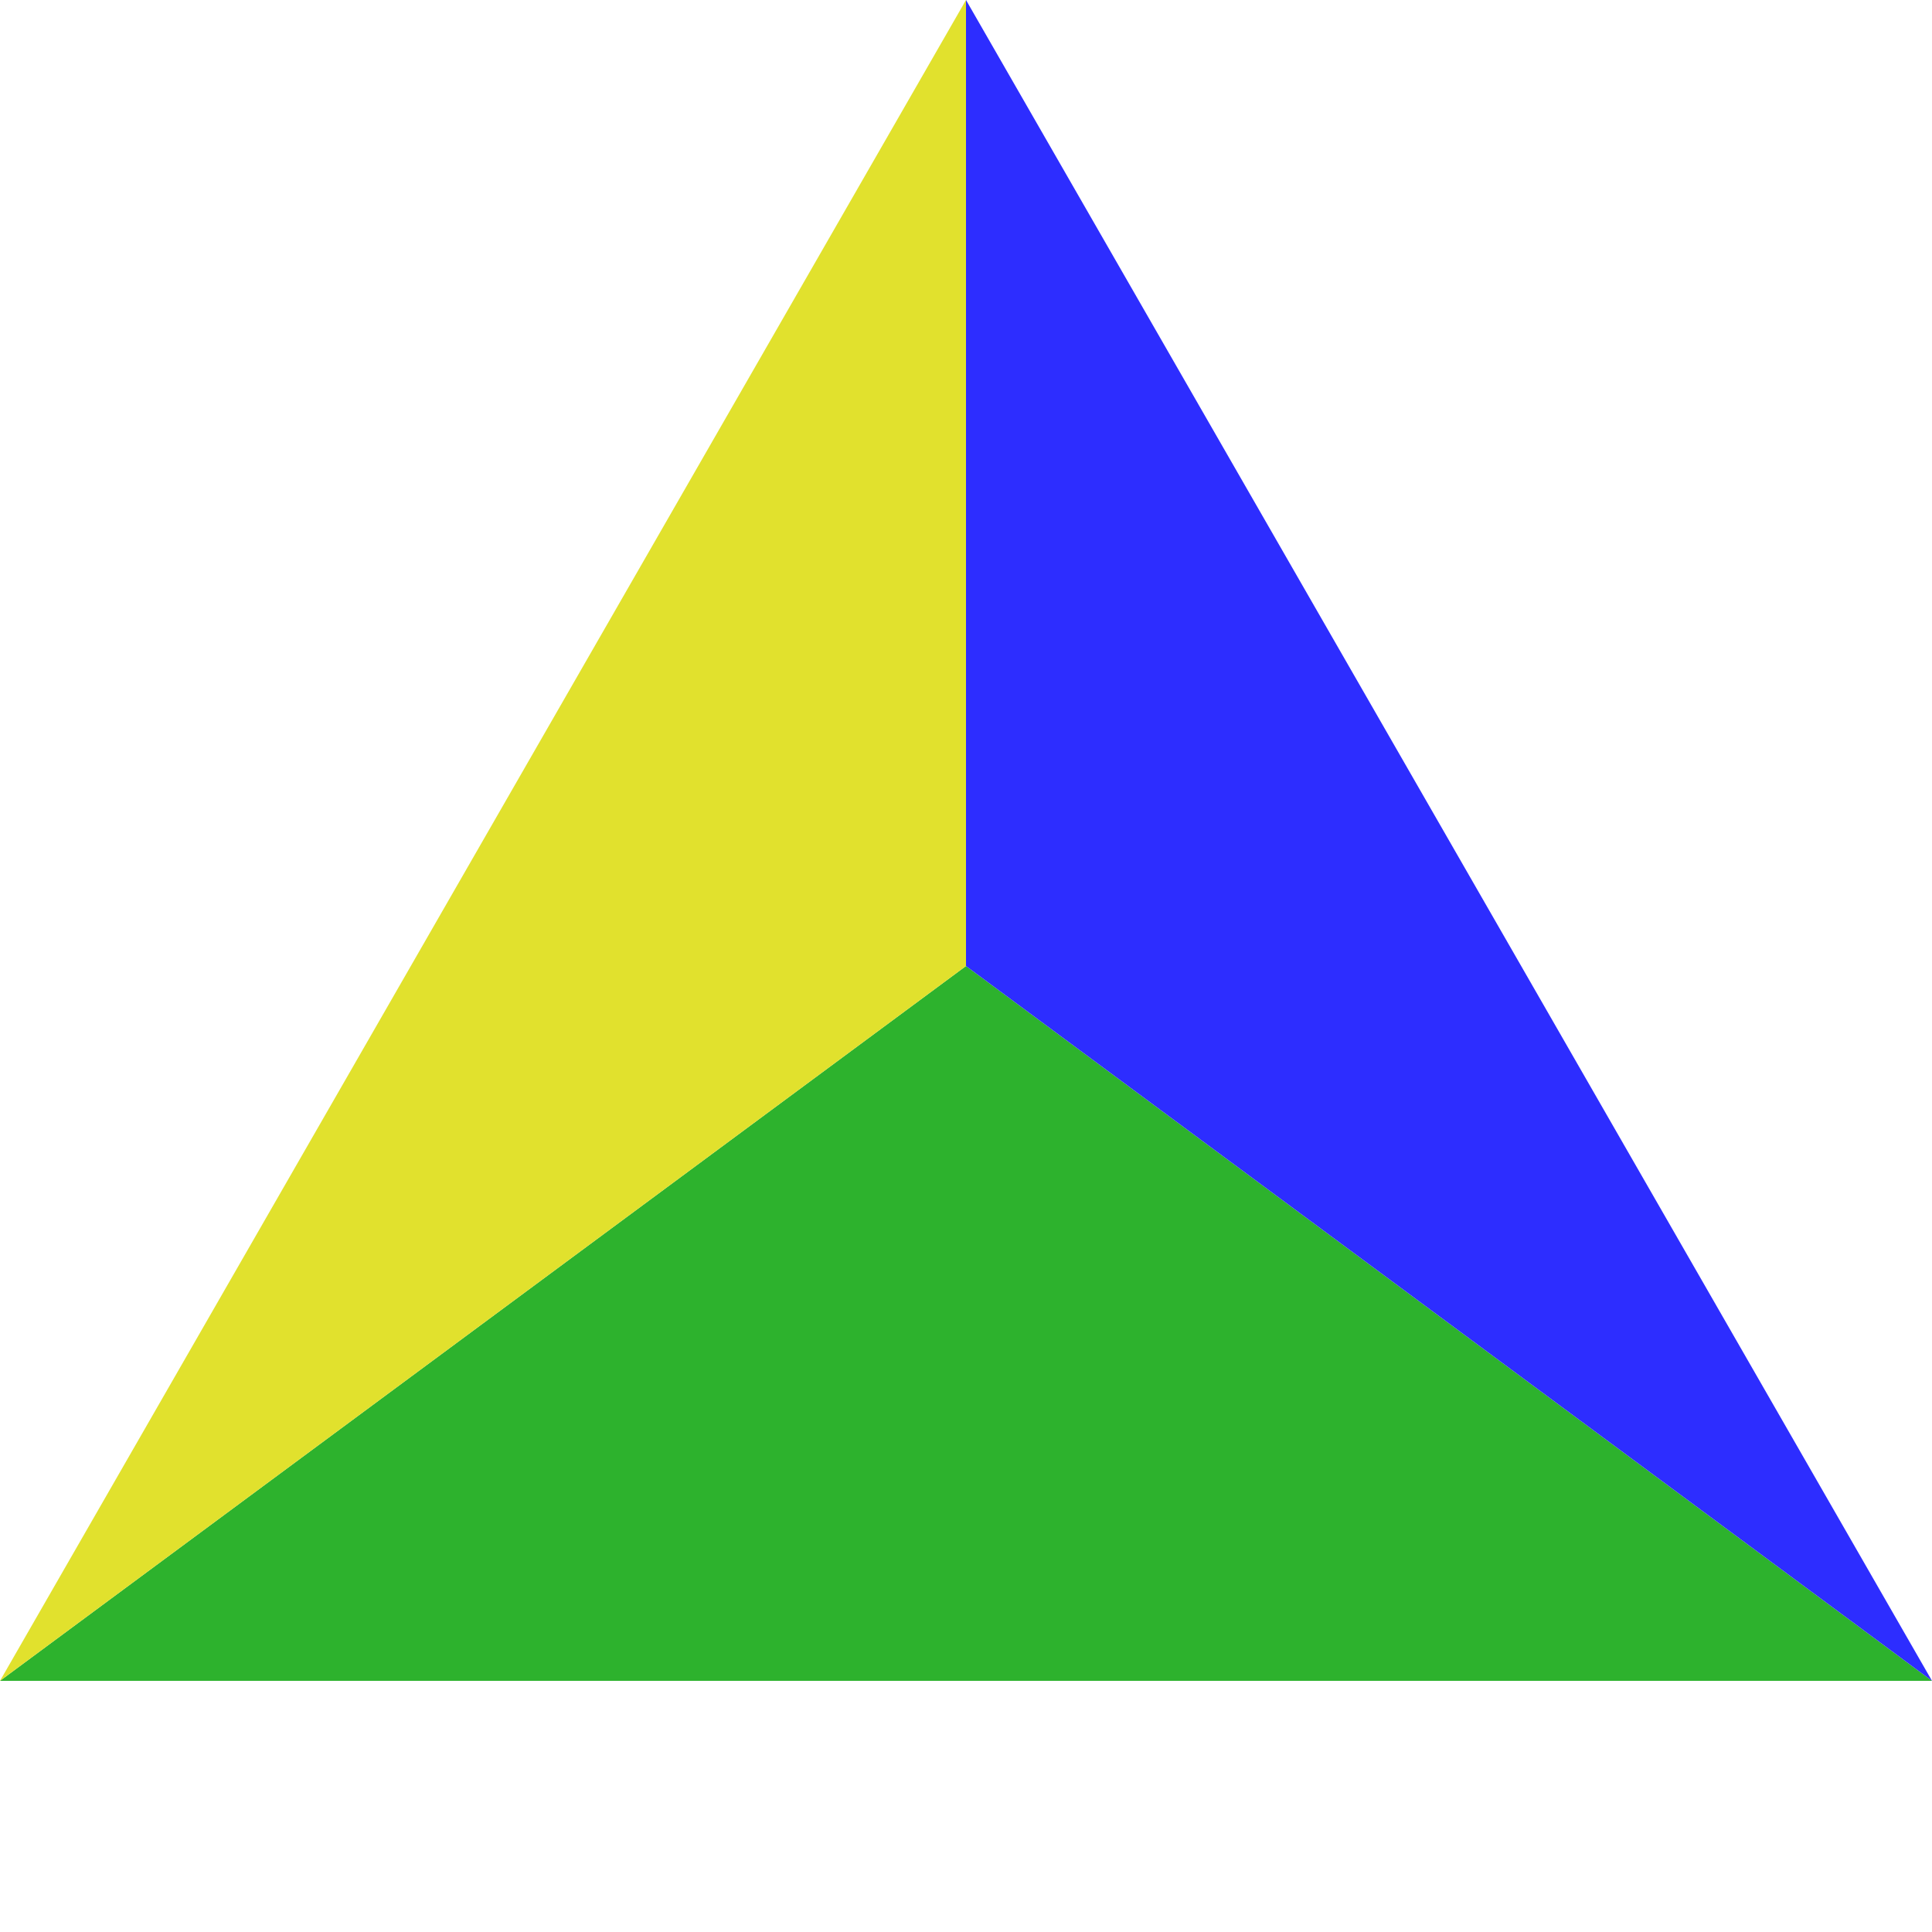 <?xml version="1.0" standalone="no"?><!DOCTYPE svg PUBLIC "-//W3C//DTD SVG 1.1//EN" "http://www.w3.org/Graphics/SVG/1.1/DTD/svg11.dtd">
<svg width="100" height="100" version="1.1" xmlns="http://www.w3.org/2000/svg">

<polygon points="0,87 100,87 50,50" fill="rgb(45,178,45)"></polygon>
<polygon points="0,87 50,0 50,50" fill="rgb(225,225,45)"></polygon>
<polygon points="50,0 100,87 50,50" fill="rgb(45,45,255)"></polygon></svg>